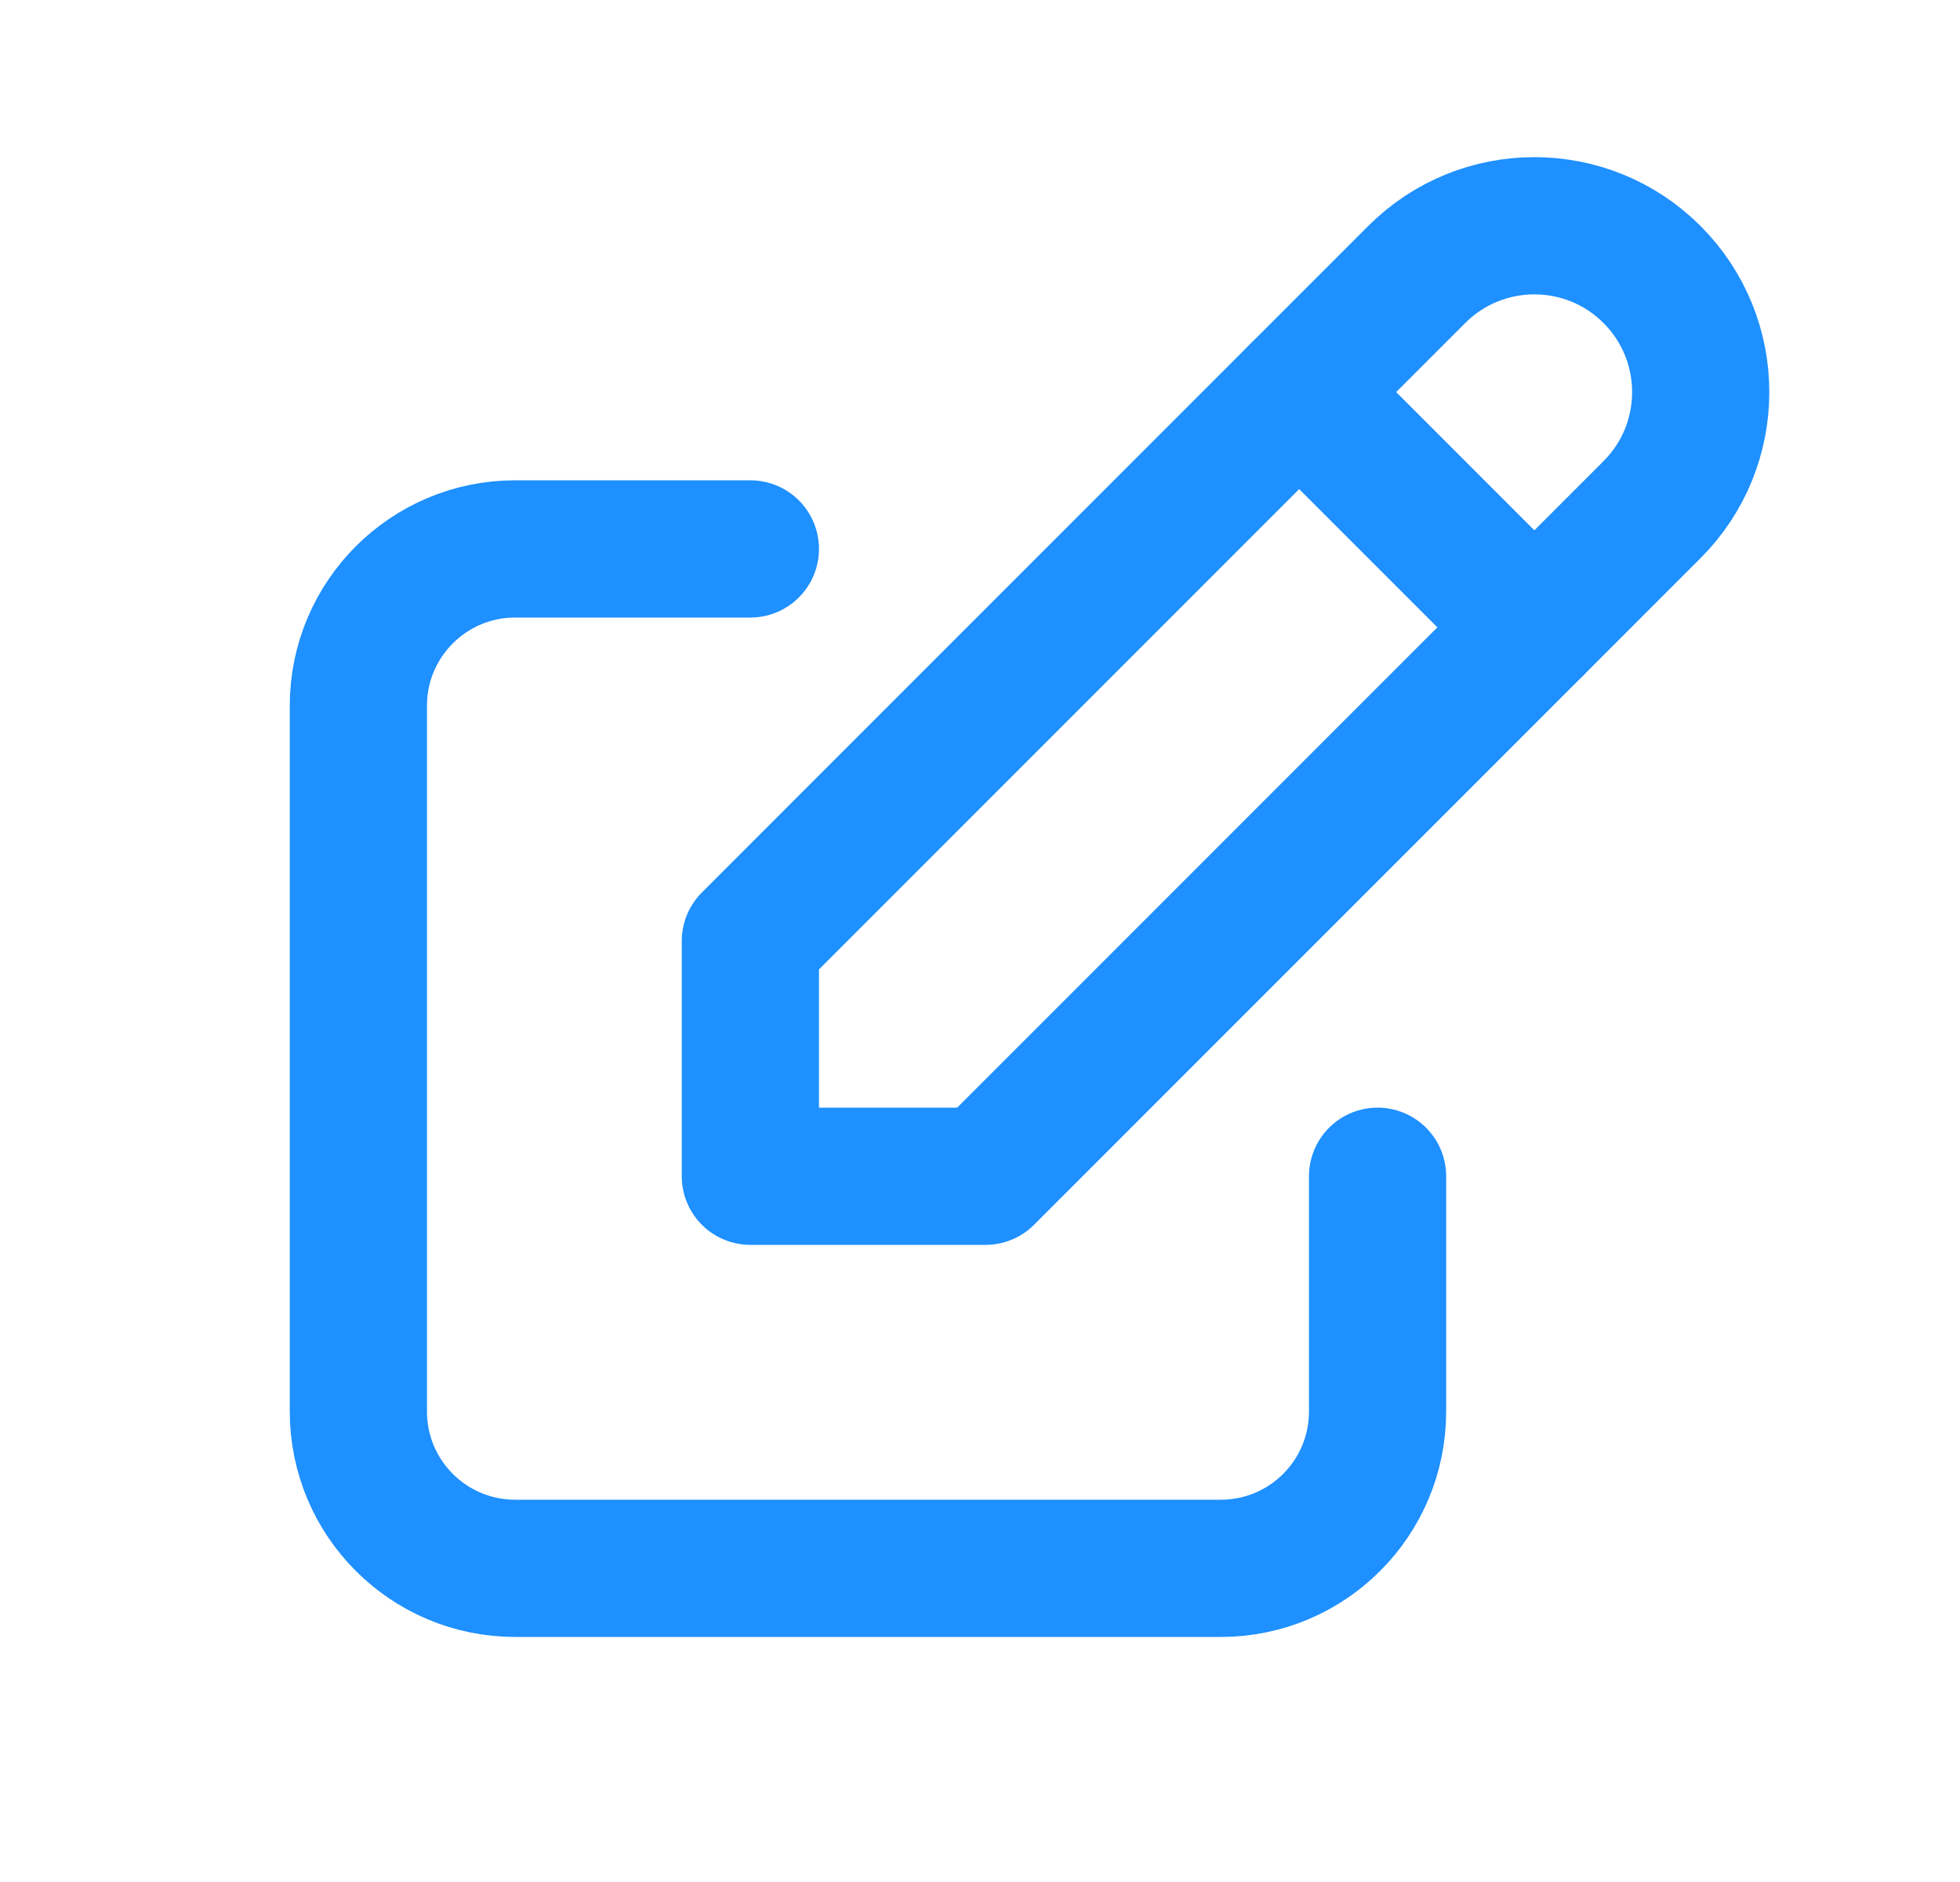 <svg width="25" height="24" viewBox="0 0 25 24" fill="none" xmlns="http://www.w3.org/2000/svg">
<path d="M9.571 7H6.571C5.467 7 4.571 7.895 4.571 9V18C4.571 19.105 5.467 20 6.571 20H15.571C16.676 20 17.571 19.105 17.571 18V15" stroke="#1E90FF" stroke-width="1.75" stroke-linecap="round" stroke-linejoin="round"/>
<path d="M9.571 15H12.571L21.071 6.5C21.9 5.672 21.9 4.328 21.071 3.5C20.243 2.672 18.9 2.672 18.071 3.5L9.571 12V15" stroke="#1E90FF" stroke-width="1.75" stroke-linecap="round" stroke-linejoin="round"/>
<path d="M16.571 5L19.571 8" stroke="#1E90FF" stroke-width="1.75" stroke-linecap="round" stroke-linejoin="round"/>
</svg>
